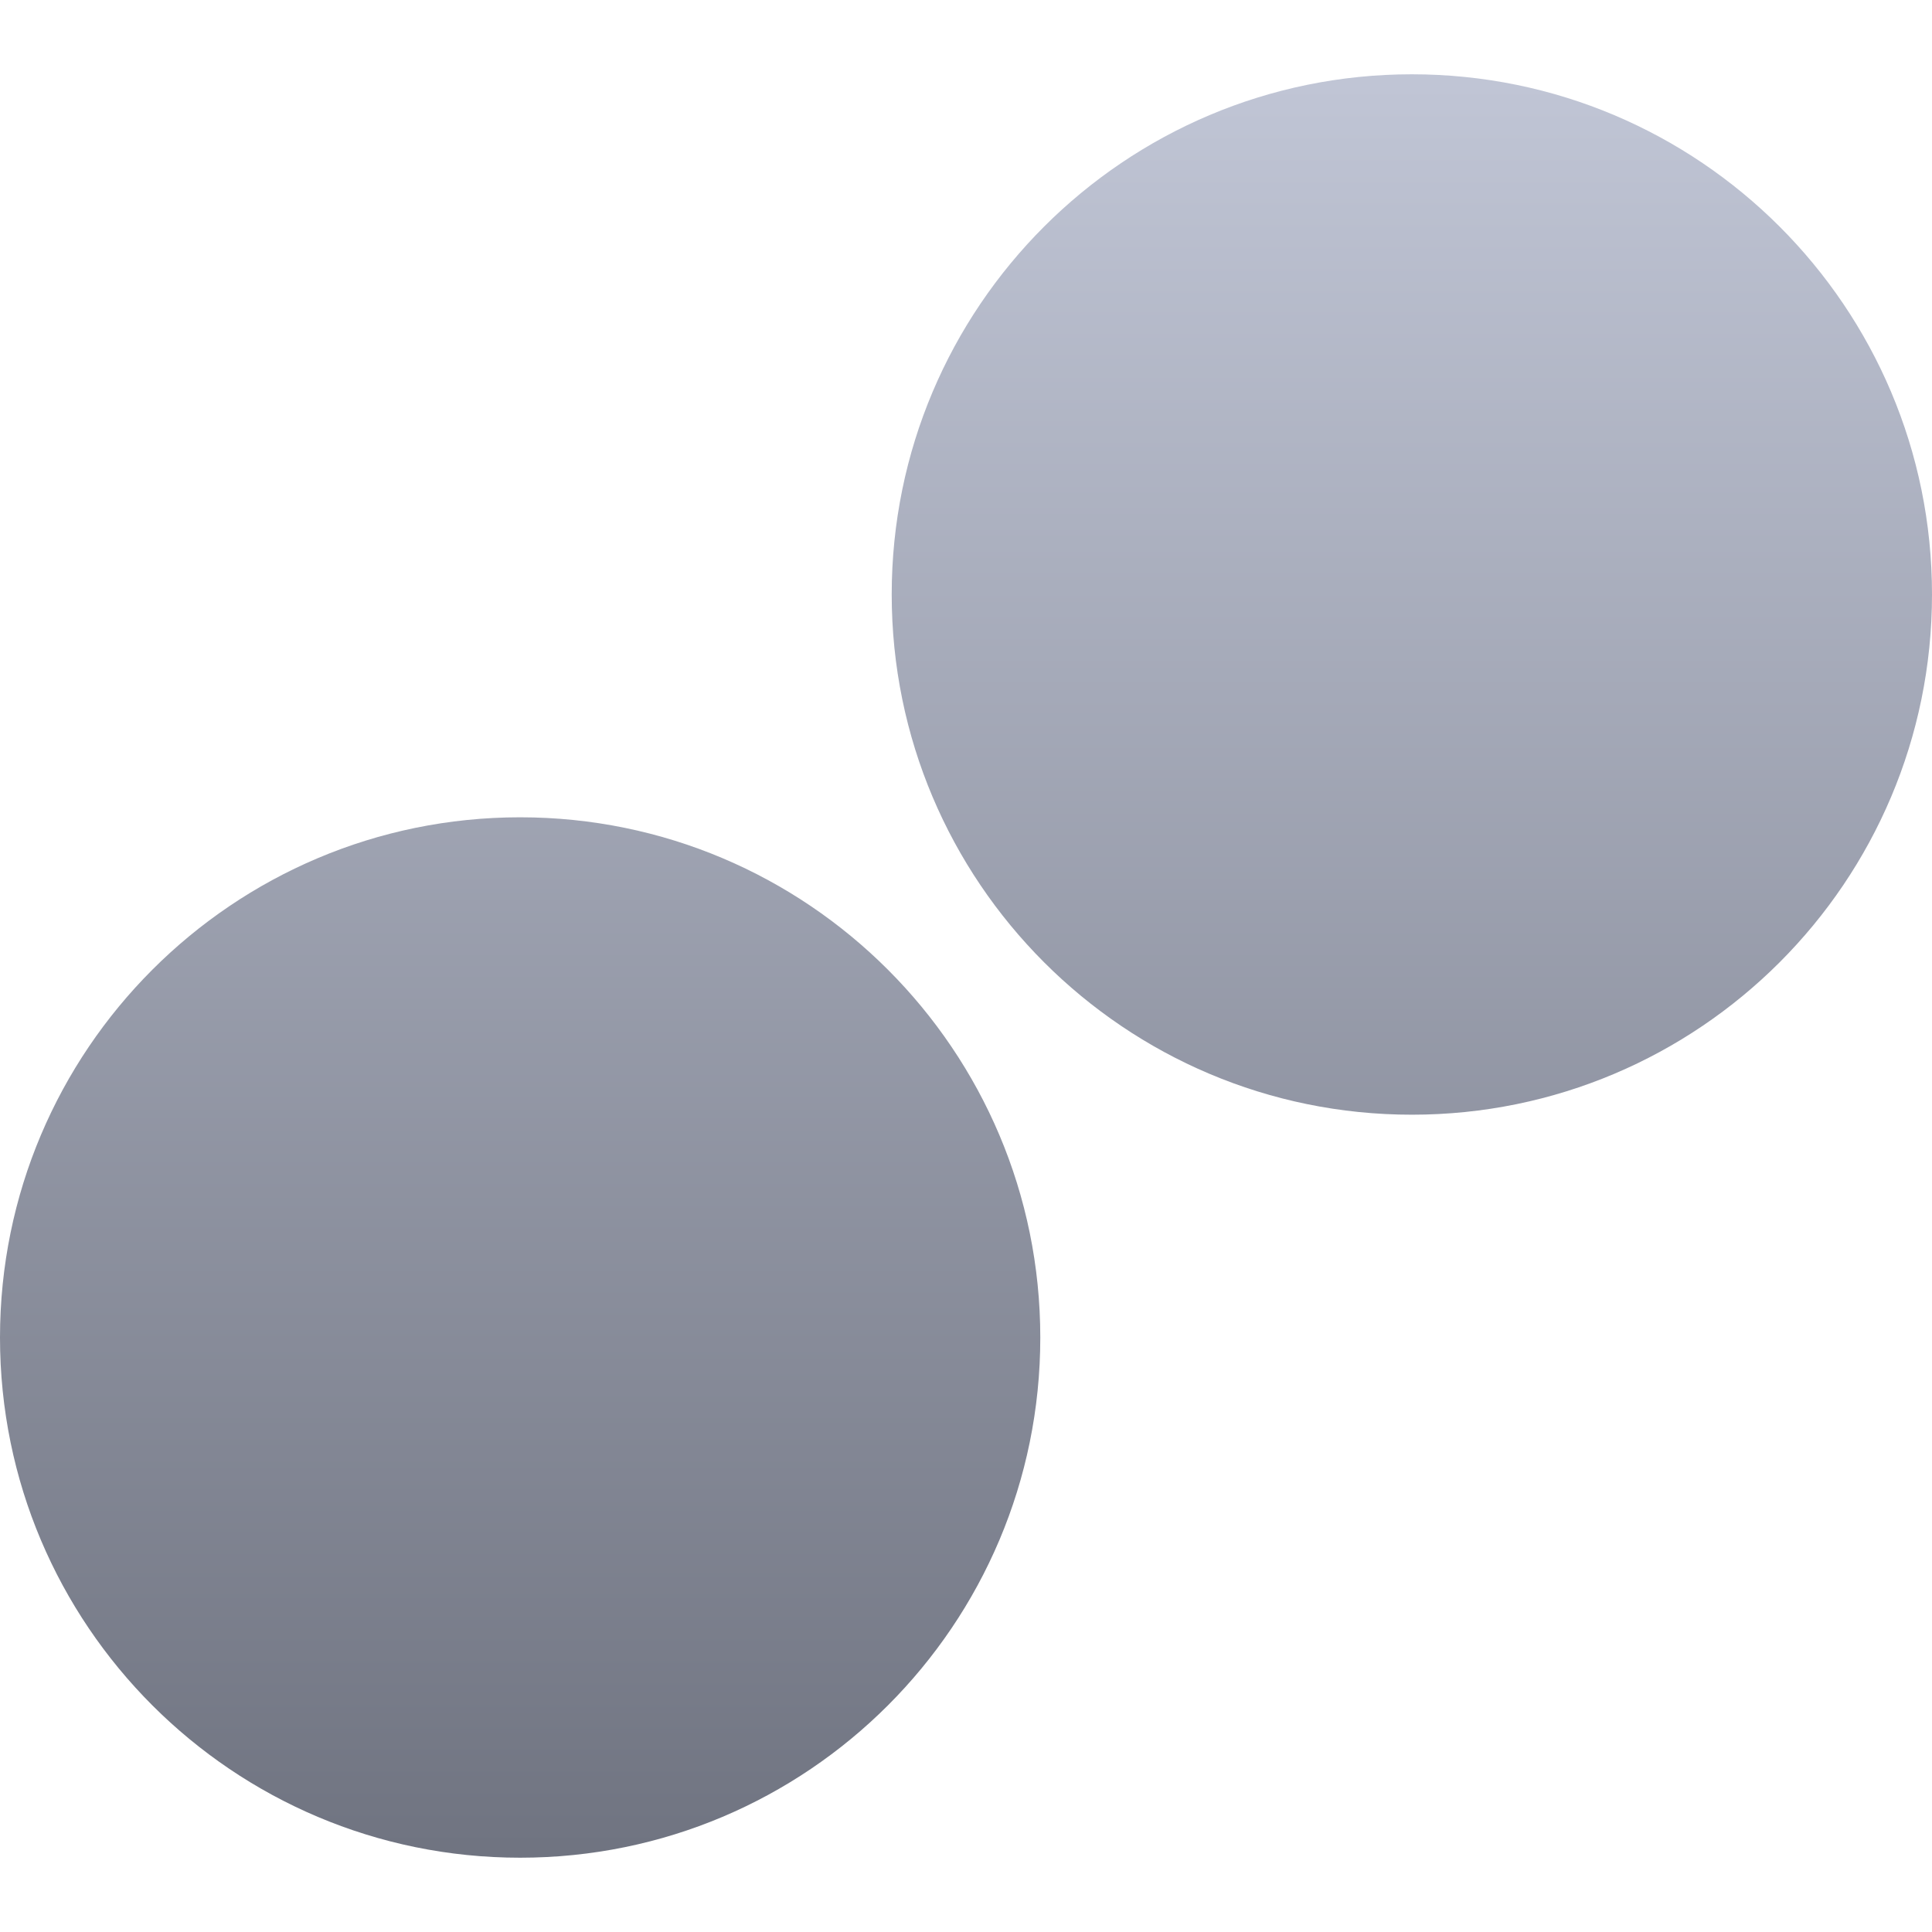 <svg xmlns="http://www.w3.org/2000/svg" xmlns:xlink="http://www.w3.org/1999/xlink" width="64" height="64" viewBox="0 0 64 64" version="1.1"><defs><linearGradient id="linear0" gradientUnits="userSpaceOnUse" x1="0" y1="0" x2="0" y2="1" gradientTransform="matrix(64,0,0,59.078,0,2.461)"><stop offset="0" style="stop-color:#c1c6d6;stop-opacity:1;"/><stop offset="1" style="stop-color:#6f7380;stop-opacity:1;"/></linearGradient></defs><g id="surface1"><path style=" stroke:none;fill-rule:nonzero;fill:url(#linear0);" d="M 46.77 2.461 C 37.254 2.461 29.539 10.176 29.539 19.691 C 29.539 29.207 37.254 36.926 46.77 36.926 C 56.285 36.926 64 29.207 64 19.691 C 64 10.176 56.285 2.461 46.77 2.461 Z M 17.23 27.074 C 7.715 27.074 0 34.793 0 44.309 C 0 53.824 7.715 61.539 17.23 61.539 C 26.746 61.539 34.461 53.824 34.461 44.309 C 34.461 34.793 26.746 27.074 17.23 27.074 Z M 17.23 27.074 "/></g></svg>
